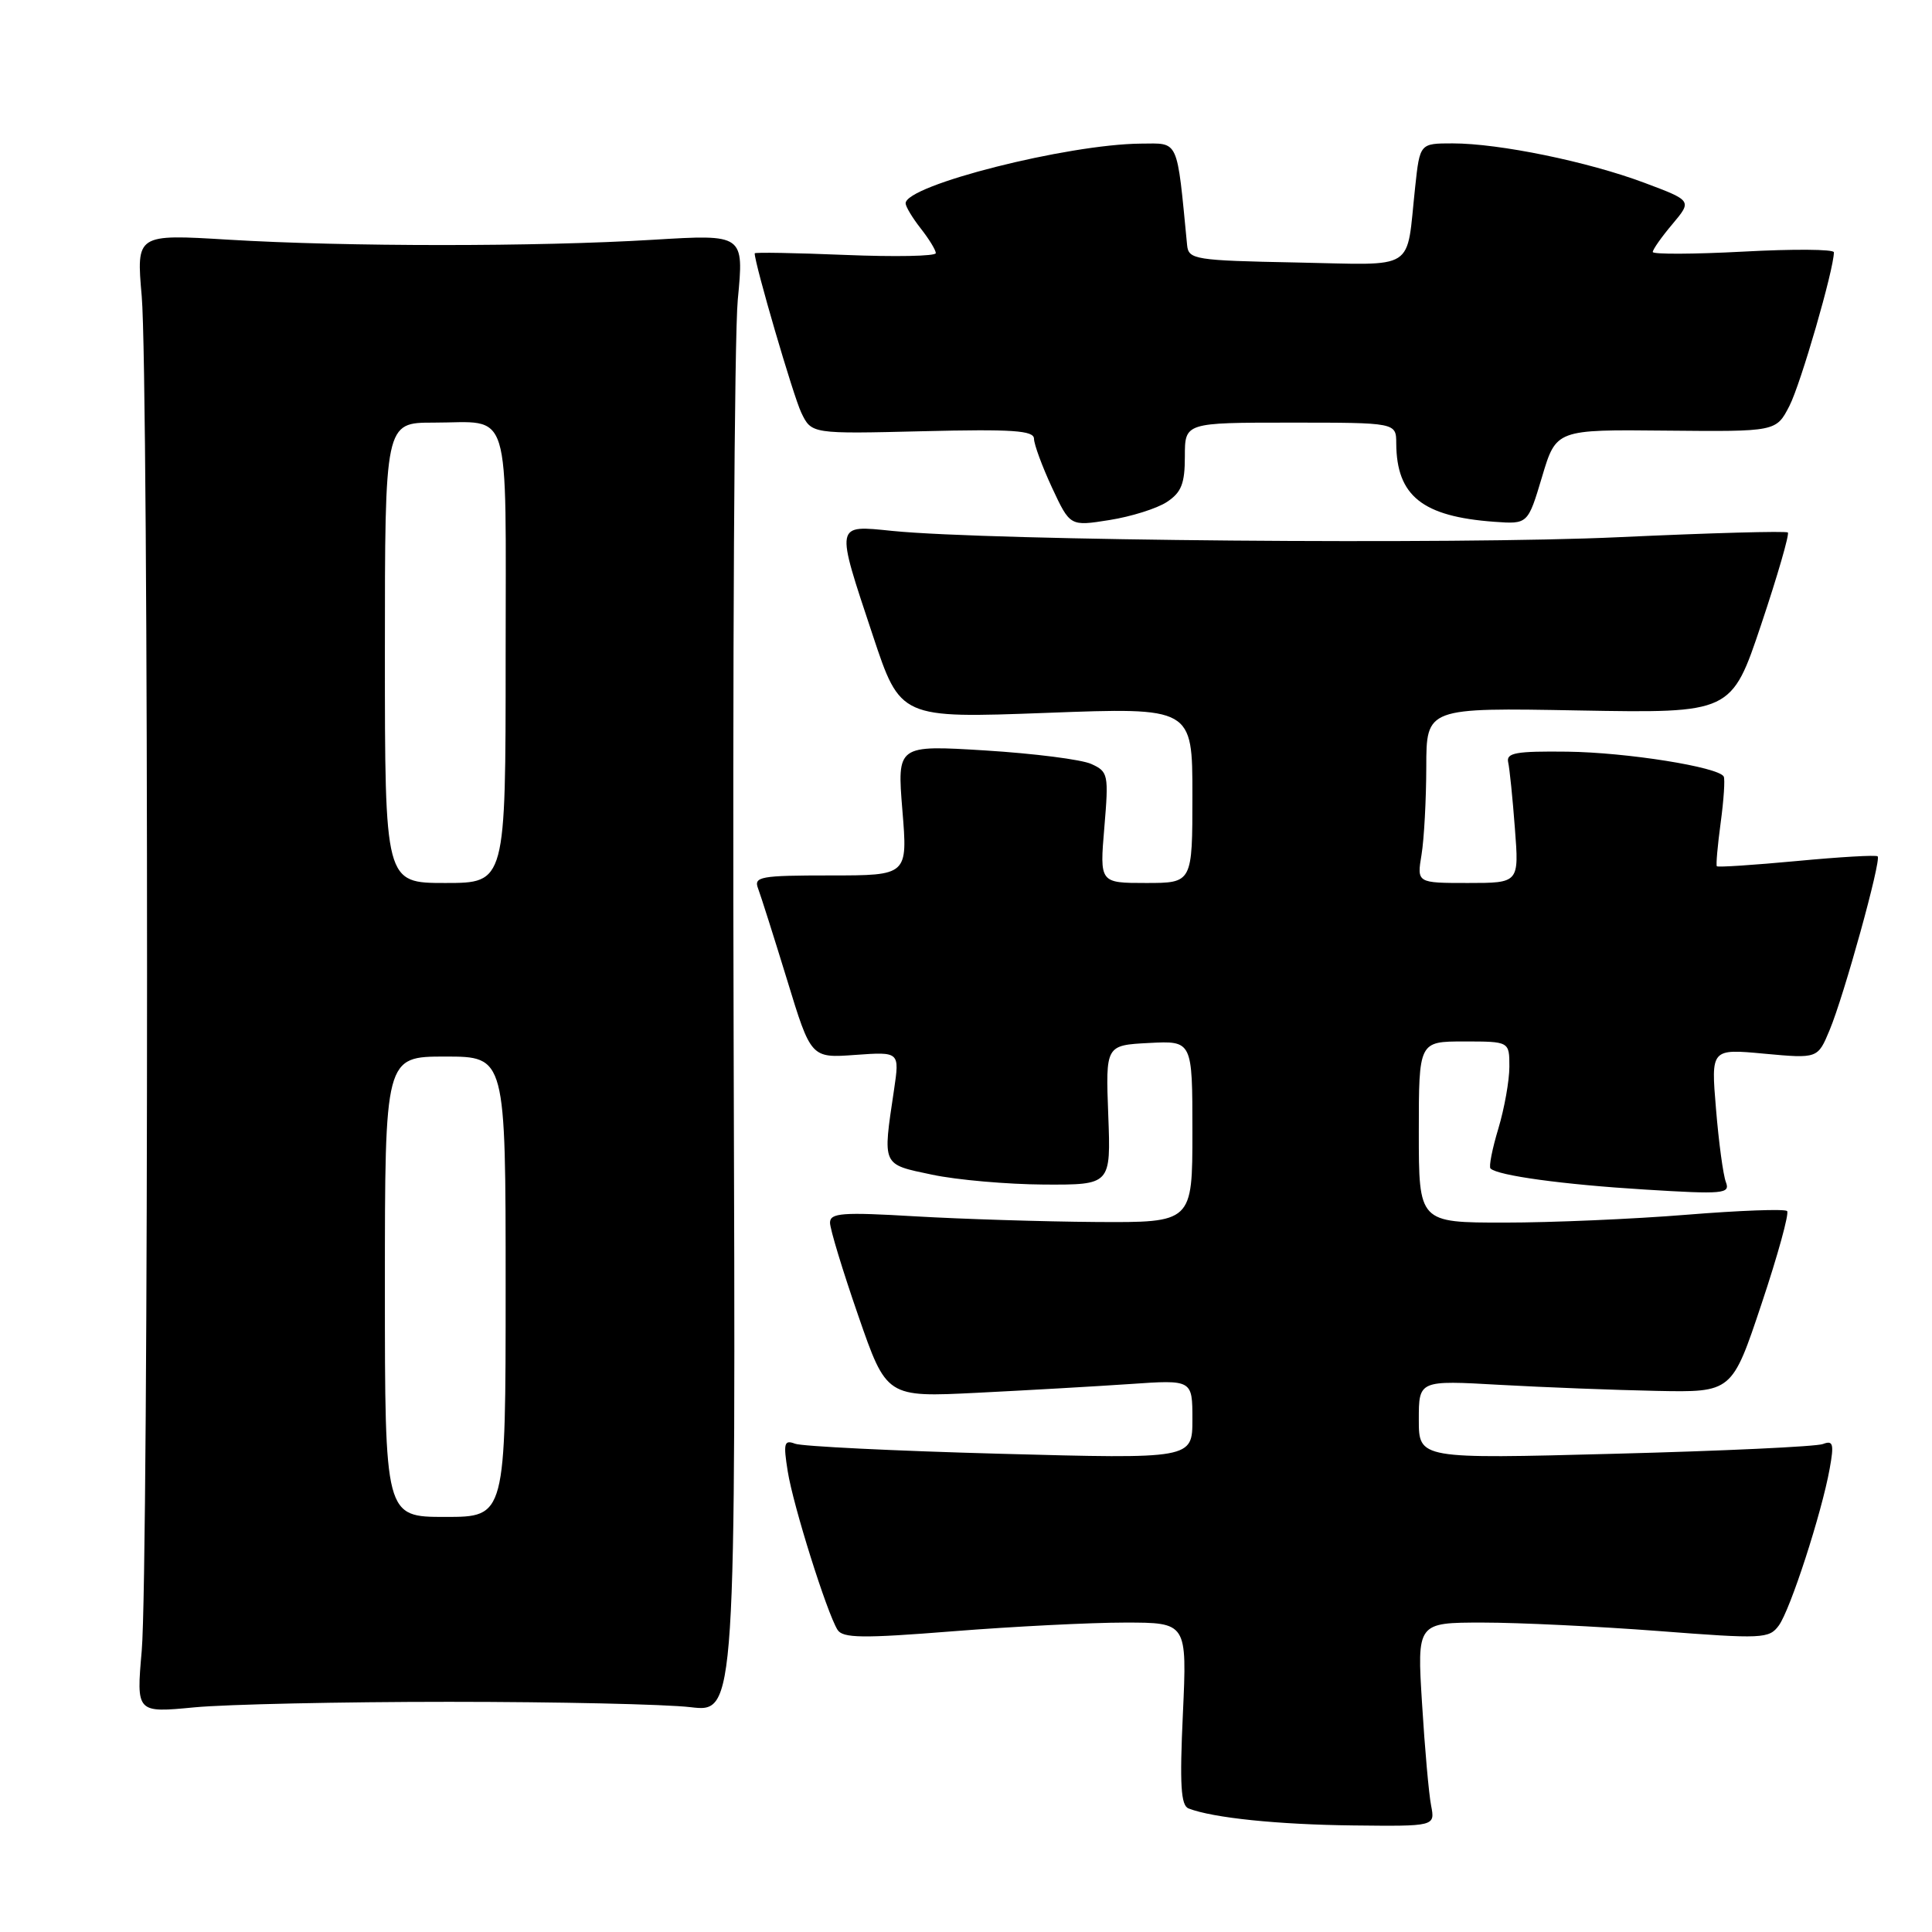 <?xml version="1.0" encoding="UTF-8" standalone="no"?>
<!DOCTYPE svg PUBLIC "-//W3C//DTD SVG 1.1//EN" "http://www.w3.org/Graphics/SVG/1.1/DTD/svg11.dtd" >
<svg xmlns="http://www.w3.org/2000/svg" xmlns:xlink="http://www.w3.org/1999/xlink" version="1.1" viewBox="0 0 256 256">
 <g >
 <path fill="currentColor"
d=" M 189.63 239.25 C 189.33 237.74 188.79 231.66 188.43 225.75 C 187.76 215.00 187.76 215.00 196.48 215.00 C 201.28 215.00 211.76 215.51 219.78 216.12 C 233.53 217.18 234.42 217.14 235.70 215.39 C 237.23 213.30 241.38 200.50 242.44 194.62 C 243.04 191.32 242.90 190.82 241.55 191.34 C 240.68 191.68 228.27 192.26 213.98 192.63 C 188.00 193.32 188.00 193.32 188.00 188.10 C 188.00 182.89 188.00 182.89 198.75 183.50 C 204.66 183.83 214.00 184.19 219.50 184.30 C 229.50 184.50 229.50 184.50 233.42 172.75 C 235.58 166.29 237.10 160.76 236.80 160.47 C 236.50 160.17 230.51 160.39 223.48 160.96 C 216.46 161.53 205.60 162.00 199.35 162.00 C 188.00 162.00 188.00 162.00 188.00 150.00 C 188.00 138.00 188.00 138.00 194.00 138.00 C 200.00 138.00 200.00 138.00 200.00 141.34 C 200.00 143.18 199.34 146.87 198.54 149.54 C 197.73 152.22 197.26 154.60 197.50 154.83 C 198.44 155.77 207.13 156.96 217.92 157.62 C 228.39 158.27 229.28 158.18 228.69 156.64 C 228.33 155.71 227.74 151.35 227.38 146.95 C 226.71 138.96 226.71 138.96 233.78 139.62 C 240.86 140.27 240.86 140.27 242.43 136.50 C 244.34 131.95 249.31 113.97 248.80 113.47 C 248.61 113.27 243.78 113.55 238.09 114.09 C 232.39 114.62 227.62 114.94 227.49 114.78 C 227.36 114.63 227.59 112.03 228.00 109.00 C 228.41 105.97 228.59 103.23 228.40 102.89 C 227.68 101.63 215.57 99.70 207.70 99.60 C 200.89 99.52 199.56 99.75 199.84 101.00 C 200.03 101.83 200.43 105.76 200.73 109.75 C 201.29 117.00 201.29 117.00 194.51 117.00 C 187.74 117.00 187.74 117.00 188.36 113.25 C 188.70 111.19 188.98 105.96 188.99 101.64 C 189.00 93.77 189.00 93.77 209.21 94.14 C 229.43 94.50 229.43 94.50 233.37 82.74 C 235.54 76.27 237.12 70.79 236.90 70.56 C 236.67 70.34 226.59 70.62 214.49 71.18 C 193.18 72.18 131.11 71.65 118.25 70.35 C 110.60 69.58 110.67 69.20 115.65 84.19 C 119.30 95.18 119.30 95.18 138.65 94.46 C 158.00 93.73 158.00 93.73 158.00 105.37 C 158.00 117.00 158.00 117.00 151.85 117.00 C 145.71 117.00 145.71 117.00 146.33 109.65 C 146.92 102.62 146.85 102.25 144.60 101.23 C 143.31 100.64 137.00 99.84 130.57 99.44 C 118.87 98.72 118.87 98.72 119.57 107.36 C 120.28 116.00 120.28 116.00 110.03 116.00 C 100.73 116.00 99.85 116.16 100.45 117.73 C 100.81 118.68 102.54 124.13 104.29 129.83 C 107.46 140.21 107.46 140.21 113.34 139.78 C 119.21 139.36 119.21 139.36 118.46 144.43 C 116.95 154.57 116.80 154.24 123.50 155.65 C 126.80 156.35 133.48 156.93 138.35 156.96 C 147.20 157.00 147.20 157.00 146.85 147.75 C 146.50 138.50 146.50 138.50 152.25 138.20 C 158.00 137.90 158.00 137.90 158.00 149.95 C 158.00 162.00 158.00 162.00 145.25 161.92 C 138.24 161.87 127.44 161.53 121.25 161.17 C 111.62 160.60 110.00 160.72 109.98 162.00 C 109.97 162.82 111.66 168.37 113.72 174.32 C 117.47 185.15 117.47 185.15 129.49 184.55 C 136.09 184.22 145.21 183.70 149.75 183.39 C 158.00 182.82 158.00 182.82 158.00 188.07 C 158.00 193.32 158.00 193.32 132.50 192.63 C 118.47 192.25 106.25 191.65 105.35 191.30 C 103.90 190.75 103.78 191.22 104.38 194.97 C 105.10 199.51 109.55 213.65 110.97 215.95 C 111.66 217.07 114.26 217.11 126.30 216.15 C 134.27 215.52 144.51 215.00 149.05 215.00 C 157.29 215.00 157.29 215.00 156.74 227.07 C 156.30 236.49 156.47 239.24 157.49 239.63 C 160.75 240.89 169.38 241.77 179.33 241.88 C 190.16 242.00 190.16 242.00 189.63 239.25 Z  M 59.50 225.50 C 73.80 225.50 88.20 225.82 91.50 226.21 C 97.50 226.92 97.50 226.92 97.21 137.64 C 97.06 88.54 97.30 44.47 97.76 39.71 C 98.59 31.04 98.59 31.04 86.55 31.77 C 71.08 32.71 45.86 32.70 30.28 31.76 C 18.06 31.02 18.06 31.02 18.78 39.26 C 19.72 49.99 19.72 208.00 18.78 218.73 C 18.06 226.97 18.06 226.97 25.78 226.23 C 30.03 225.83 45.20 225.50 59.50 225.50 Z  M 154.61 66.52 C 156.54 65.25 157.00 64.09 157.00 60.48 C 157.00 56.00 157.00 56.00 171.00 56.00 C 185.00 56.00 185.00 56.00 185.01 58.75 C 185.05 65.71 188.47 68.45 198.02 69.14 C 202.45 69.46 202.45 69.46 204.33 63.18 C 206.20 56.91 206.20 56.91 220.78 57.06 C 235.35 57.20 235.35 57.20 237.11 53.78 C 238.61 50.86 243.00 35.68 243.00 33.43 C 243.00 33.02 237.60 32.98 231.00 33.34 C 224.40 33.69 219.00 33.71 219.00 33.39 C 219.00 33.06 220.17 31.39 221.61 29.69 C 224.21 26.59 224.21 26.59 217.86 24.21 C 210.41 21.42 198.65 19.00 192.48 19.00 C 188.14 19.00 188.14 19.00 187.52 24.75 C 186.28 36.15 187.95 35.09 171.72 34.78 C 158.33 34.52 157.49 34.38 157.30 32.50 C 155.91 18.20 156.27 19.00 151.18 19.03 C 141.44 19.11 120.00 24.54 120.00 26.94 C 120.00 27.37 120.90 28.87 122.00 30.27 C 123.10 31.67 124.00 33.14 124.00 33.54 C 124.00 33.95 118.60 34.05 112.00 33.78 C 105.40 33.51 100.00 33.41 100.00 33.57 C 100.00 34.97 105.12 52.48 106.17 54.67 C 107.53 57.50 107.53 57.50 122.26 57.14 C 134.19 56.85 137.00 57.04 137.01 58.14 C 137.02 58.89 138.09 61.80 139.40 64.62 C 141.79 69.74 141.79 69.74 147.00 68.91 C 149.87 68.46 153.30 67.38 154.61 66.52 Z  M 51.00 170.50 C 51.00 140.00 51.00 140.00 59.00 140.00 C 67.00 140.00 67.00 140.00 67.00 170.50 C 67.00 201.00 67.00 201.00 59.00 201.00 C 51.00 201.00 51.00 201.00 51.00 170.50 Z  M 51.00 86.50 C 51.00 56.00 51.00 56.00 57.42 56.00 C 67.90 56.00 67.00 53.08 67.00 87.11 C 67.00 117.00 67.00 117.00 59.00 117.00 C 51.00 117.00 51.00 117.00 51.00 86.50 Z "/>
</g>
</svg>